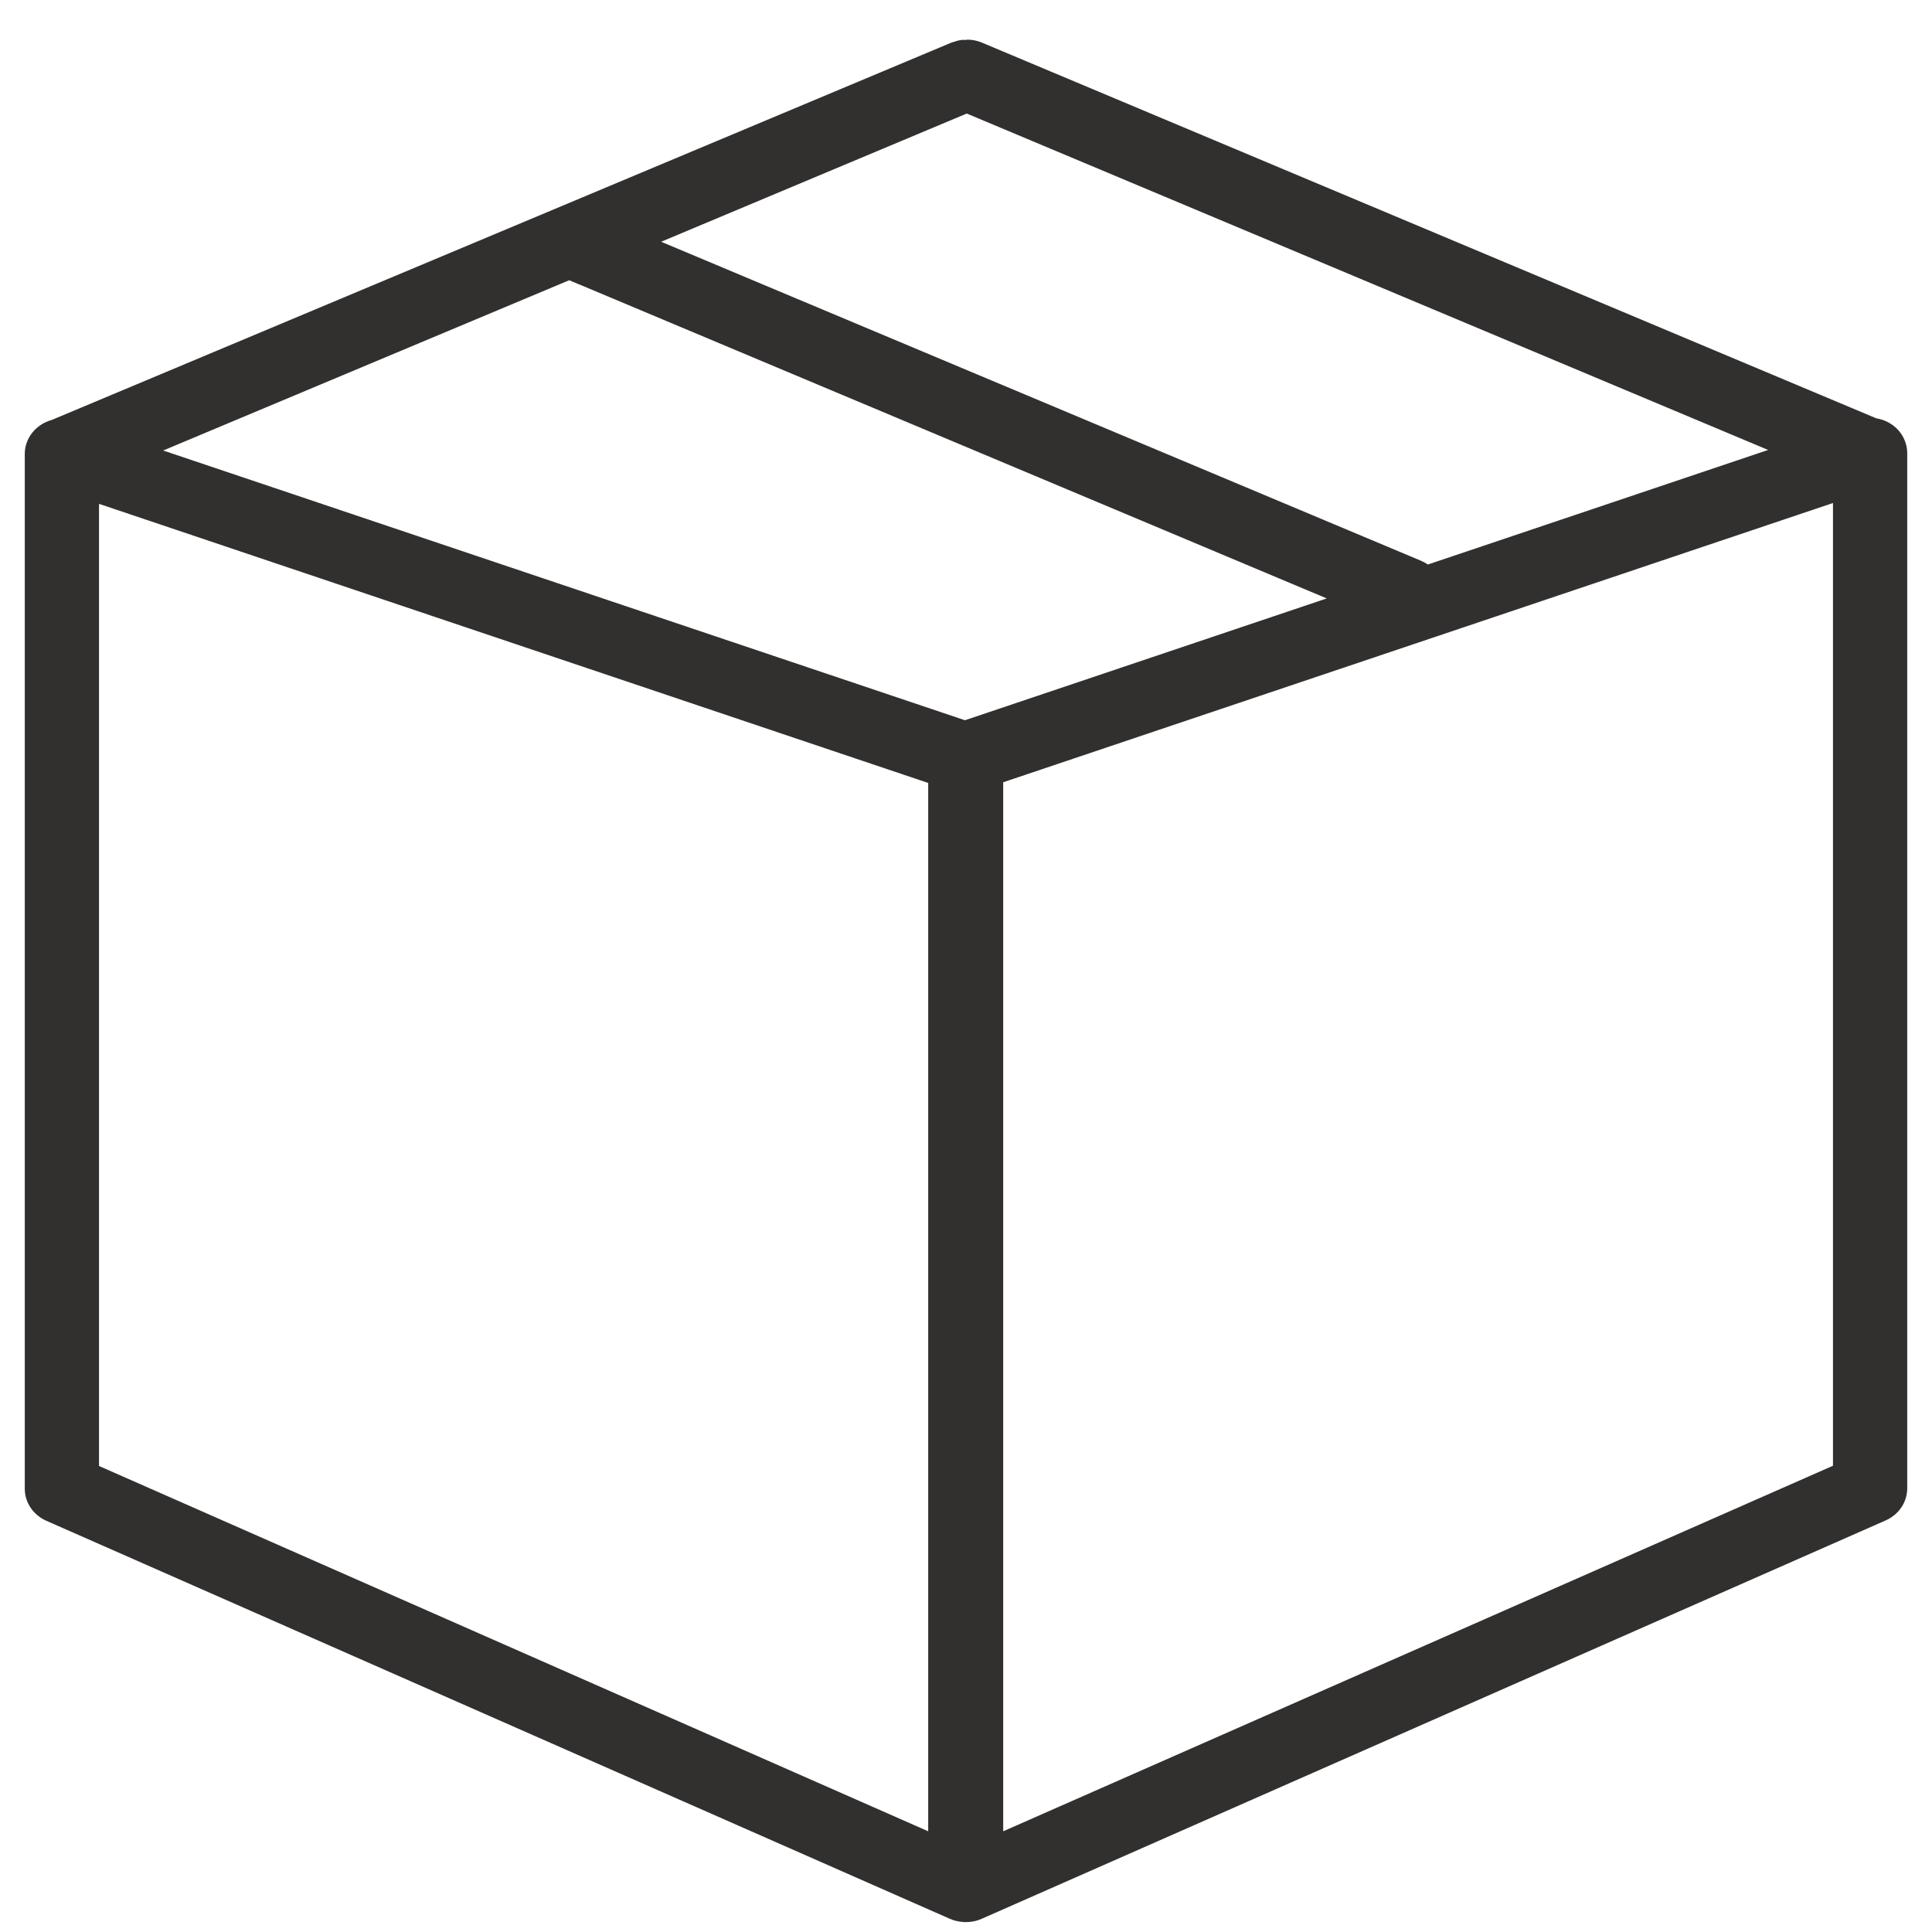 <svg width="39" height="39" viewBox="0 0 39 39" fill="none" xmlns="http://www.w3.org/2000/svg">
<path d="M19.518 0.8V0.806C19.509 0.805 19.5 0.805 19.491 0.806C19.466 0.804 19.442 0.804 19.417 0.806C19.392 0.809 19.367 0.813 19.343 0.819C19.317 0.825 19.293 0.833 19.268 0.841C19.242 0.848 19.216 0.856 19.191 0.866L1.043 8.478C0.887 8.521 0.75 8.611 0.652 8.734C0.554 8.857 0.5 9.008 0.5 9.162V19.637V30.049C0.5 30.186 0.54 30.319 0.617 30.434C0.694 30.549 0.804 30.64 0.933 30.698L19.173 38.733C19.254 38.769 19.34 38.79 19.429 38.796C19.435 38.797 19.441 38.798 19.447 38.799C19.453 38.799 19.458 38.799 19.464 38.799C19.586 38.805 19.707 38.782 19.818 38.733L38.064 30.692C38.194 30.635 38.304 30.544 38.382 30.429C38.459 30.314 38.5 30.18 38.5 30.044V19.346V9.146C38.499 8.978 38.437 8.816 38.324 8.688C38.21 8.56 38.053 8.474 37.88 8.445H37.877L19.809 0.855C19.717 0.818 19.618 0.8 19.518 0.8ZM19.515 2.292L35.692 9.083L28.822 11.396C28.777 11.364 28.728 11.338 28.676 11.316C27.283 10.731 17.019 6.422 13.346 4.88L19.515 2.292ZM11.49 5.657C11.524 5.671 11.544 5.679 11.576 5.693C11.609 5.707 11.622 5.712 11.654 5.726C11.691 5.741 11.696 5.743 11.74 5.761C14.38 6.87 24.002 10.912 26.782 12.08L19.479 14.539L3.294 9.094L11.49 5.657ZM37.001 10.154V19.346V29.588L20.251 36.967V15.791L37.001 10.154ZM1.999 10.171L18.737 15.805V36.967L1.999 29.593V19.637V10.171Z" fill="#322F2F"/>
</svg>
